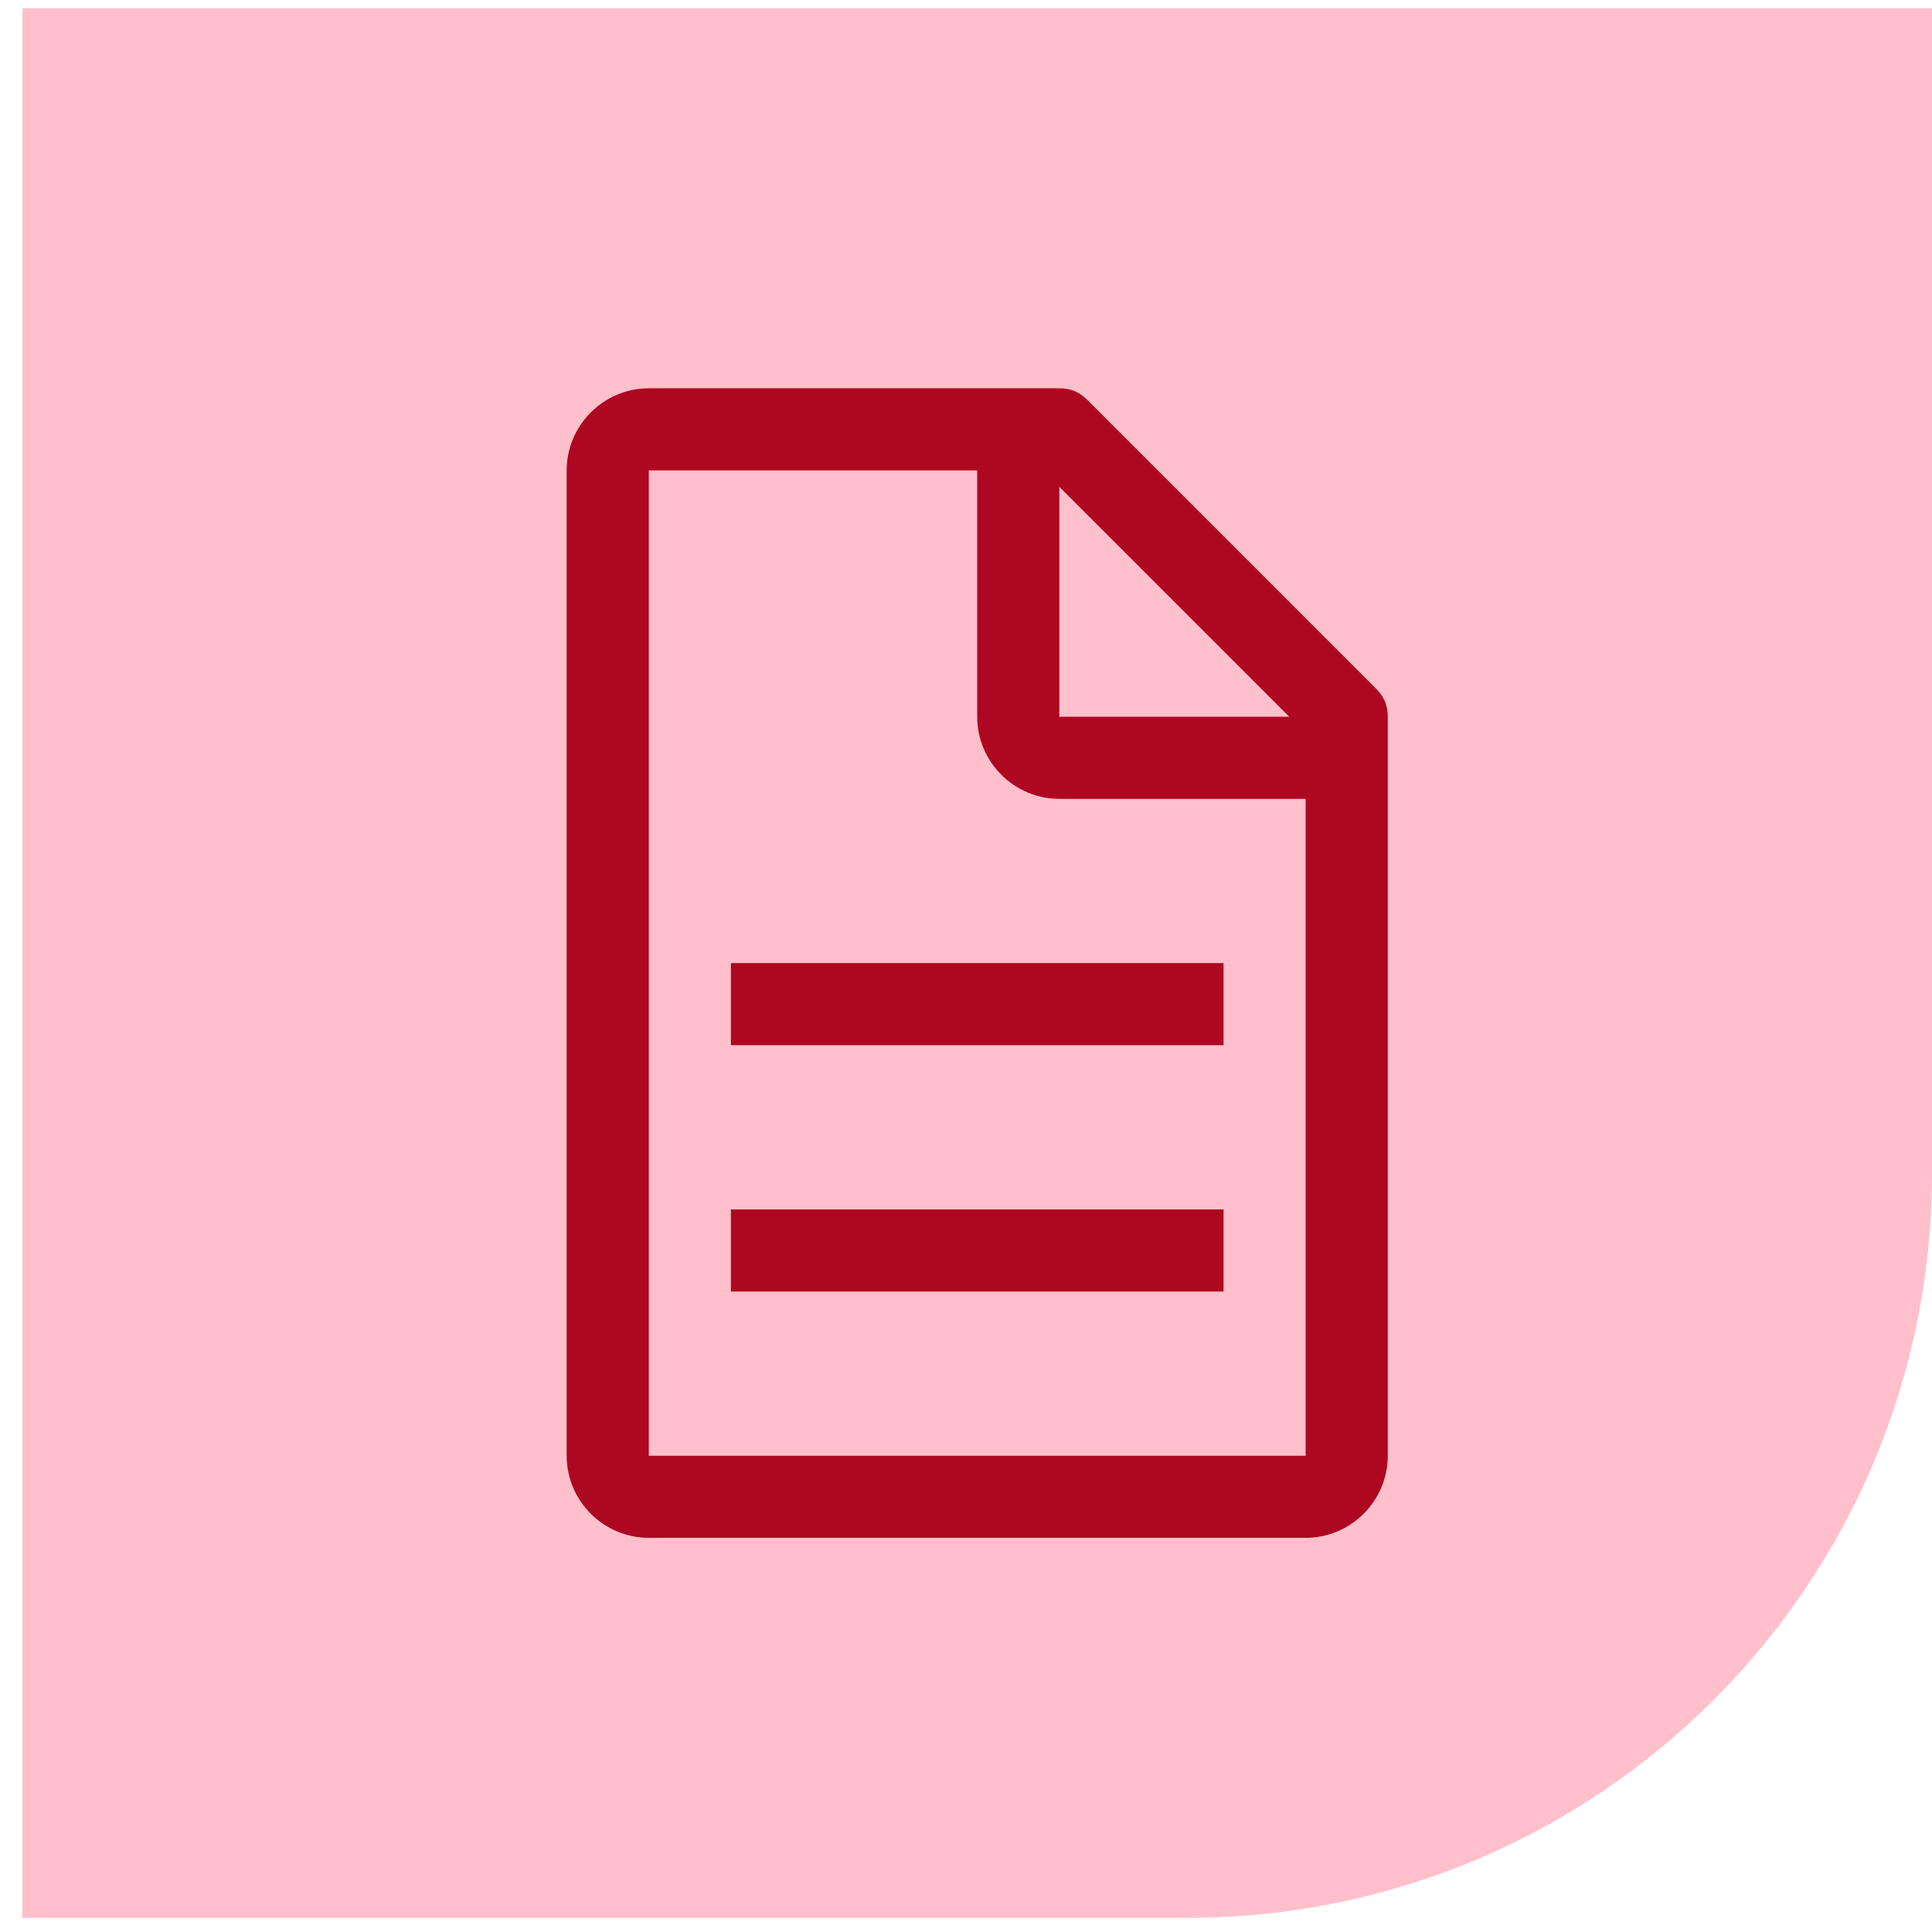 <svg width="75" height="75" viewBox="0 0 75 75" fill="none" xmlns="http://www.w3.org/2000/svg">
<path d="M0.87 0.321H75V45.539C75 61.507 62.056 74.451 46.088 74.451H0.87V0.321Z" fill="#FFC0CB"/>
<path d="M53.395 26.709L42.239 15.552C41.92 15.234 41.601 15.074 41.123 15.074H25.186C23.432 15.074 21.998 16.509 21.998 18.262V56.512C21.998 58.265 23.432 59.699 25.186 59.699H50.685C52.439 59.699 53.873 58.265 53.873 56.512V27.824C53.873 27.346 53.714 27.027 53.395 26.709ZM41.123 18.899L50.048 27.824H41.123V18.899ZM50.685 56.512H25.186V18.262H37.935V27.824C37.935 29.577 39.37 31.012 41.123 31.012H50.685V56.512Z" fill="#AE0721"/>
<path d="M28.373 46.949H47.498V50.137H28.373V46.949ZM28.373 37.387H47.498V40.574H28.373V37.387Z" fill="#AE0721"/>
</svg>
